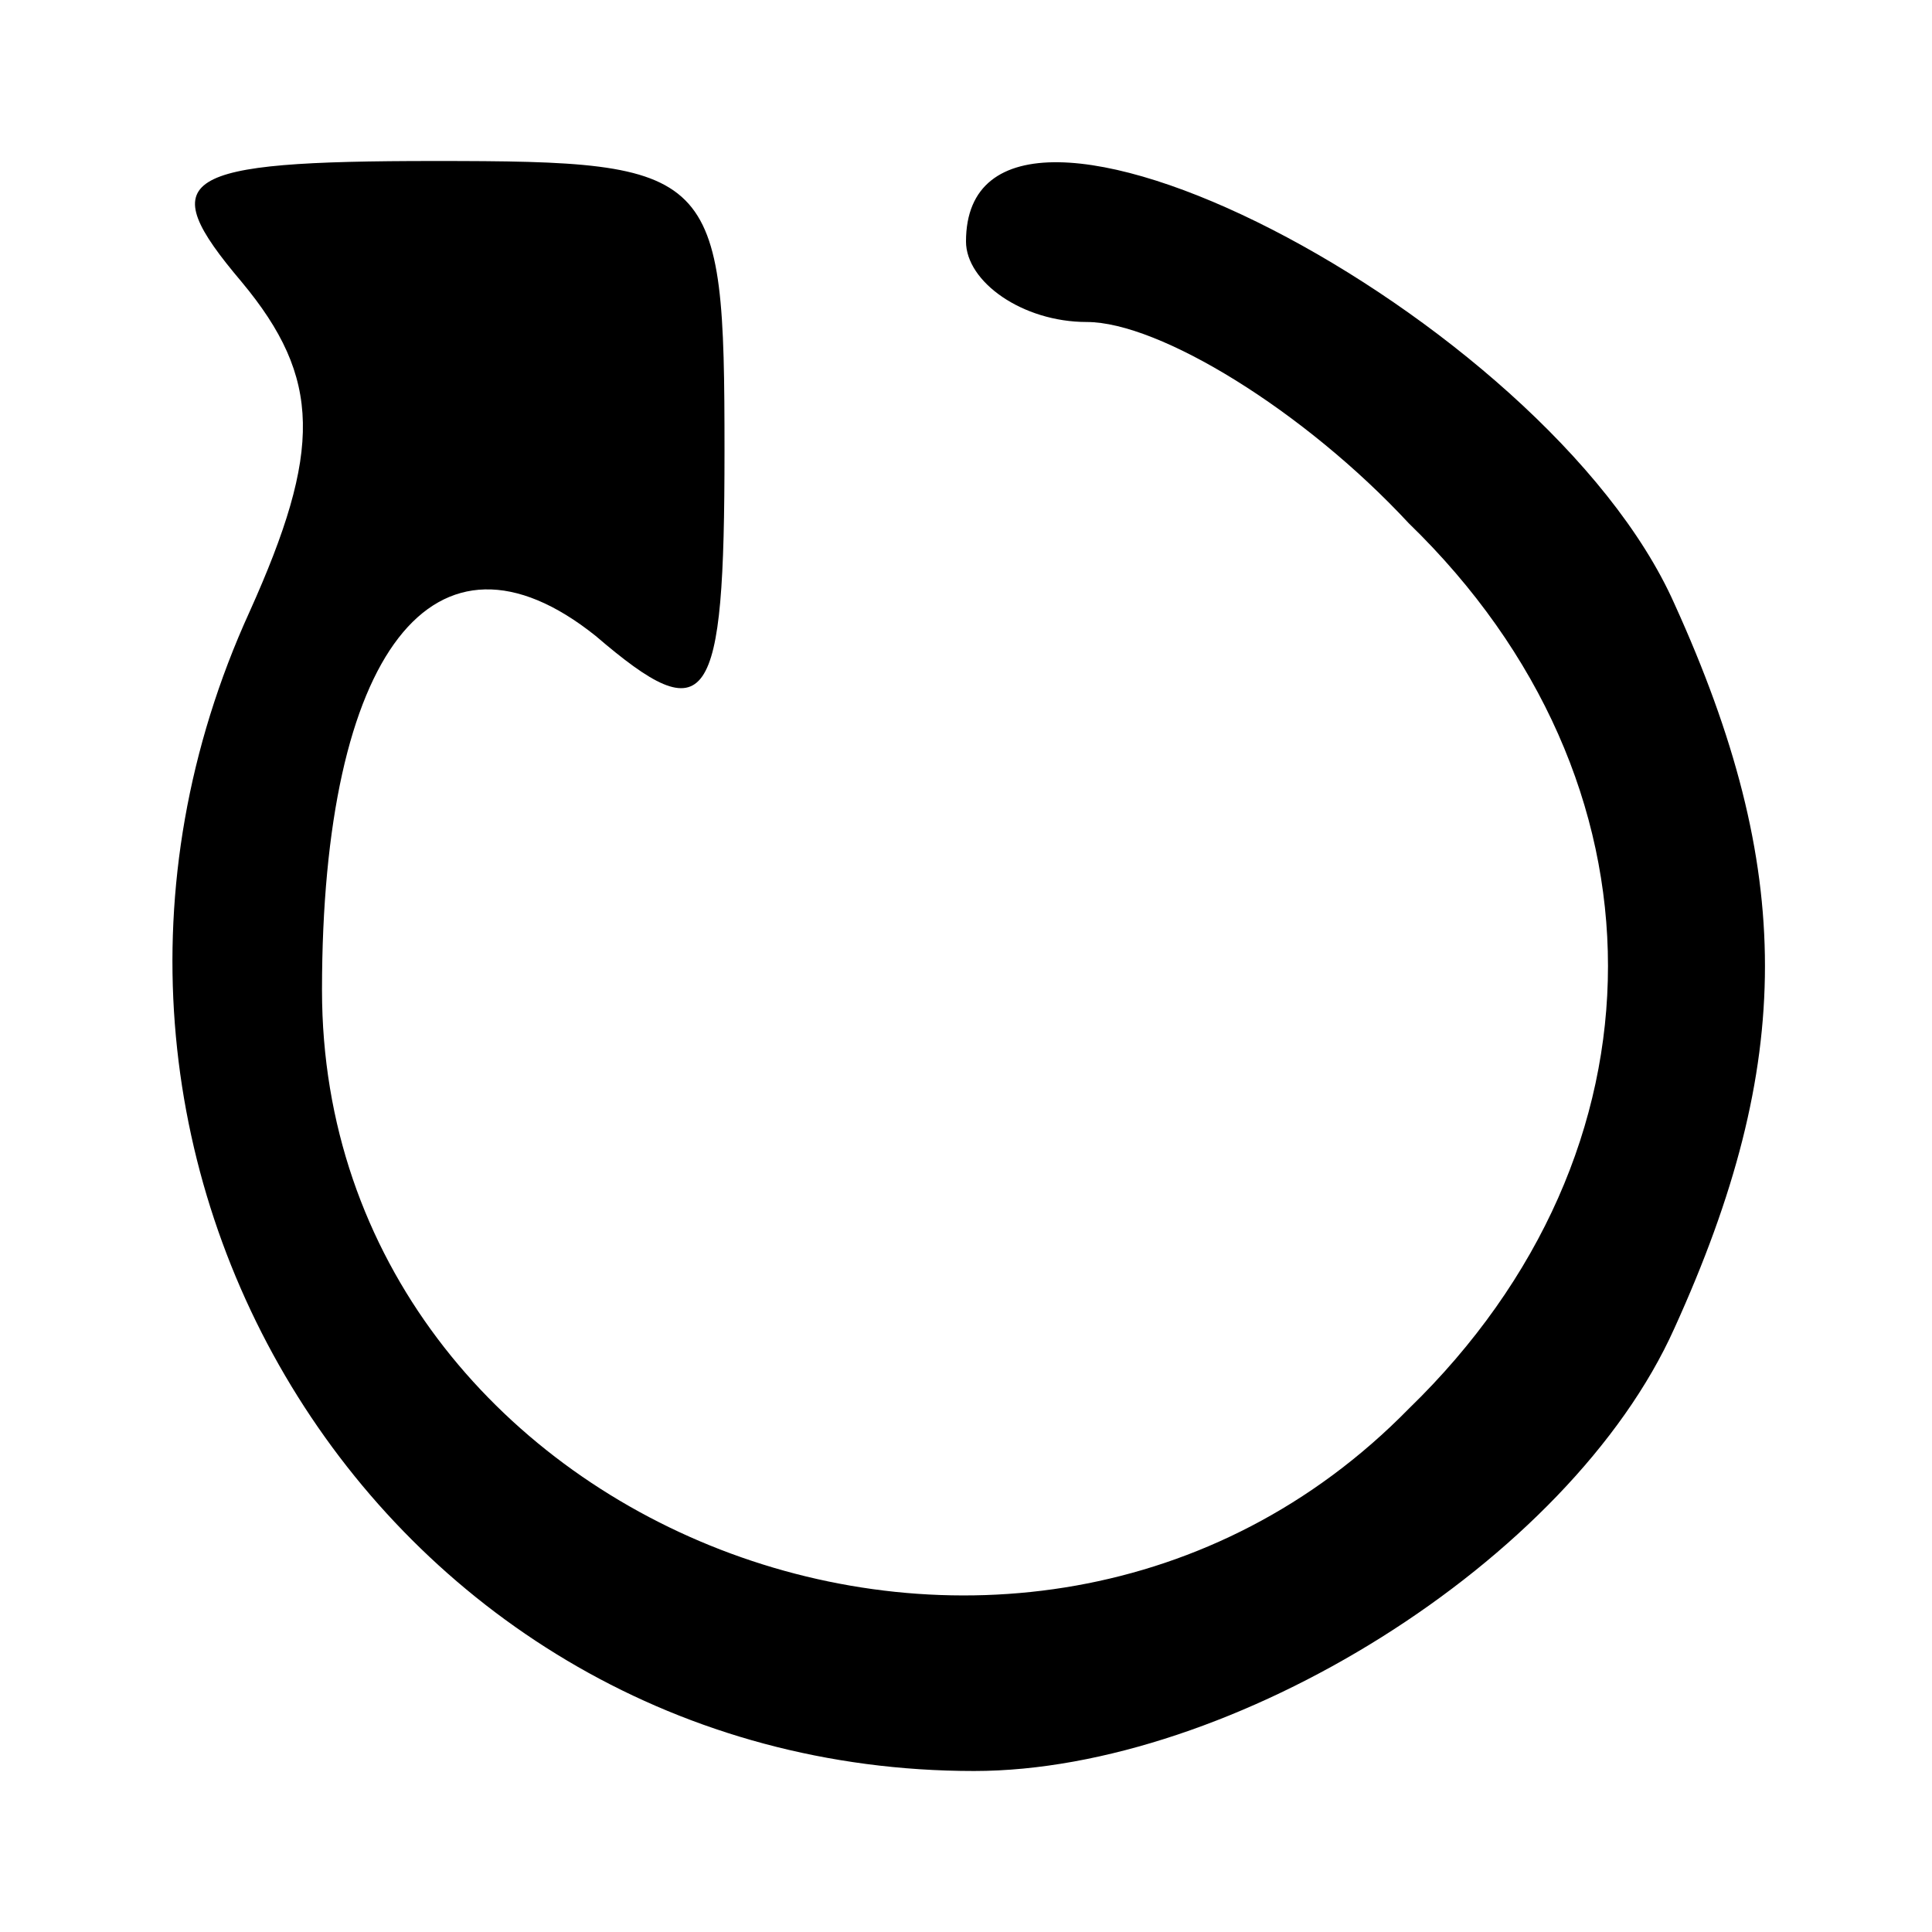 <?xml version="1.0" standalone="no"?>
<!DOCTYPE svg PUBLIC "-//W3C//DTD SVG 20010904//EN"
 "http://www.w3.org/TR/2001/REC-SVG-20010904/DTD/svg10.dtd">
<svg version="1.0" xmlns="http://www.w3.org/2000/svg"
 width="24pt" height="24pt" viewBox="0 0 24 24"
 preserveAspectRatio="xMidYMid meet">

<g transform="translate(0,24) scale(0.1,-0.1)"
fill="#000000" stroke="none">
<path d="M30 205 c10 -12 10 -21 1 -41 -31 -68 17 -144 90 -144 32 0 74 26 87
55 15 33 15 57 0 90 -16 36 -88 73 -88 45 0 -5 7 -10 15 -10 9 0 27 -11 40
-25 33 -32 33 -78 0 -110 -48 -49 -135 -15 -135 52 0 42 14 60 34 44 14 -12
16 -9 16 23 0 35 -1 36 -36 36 -32 0 -35 -2 -24 -15z"/>
</g>
</svg>
